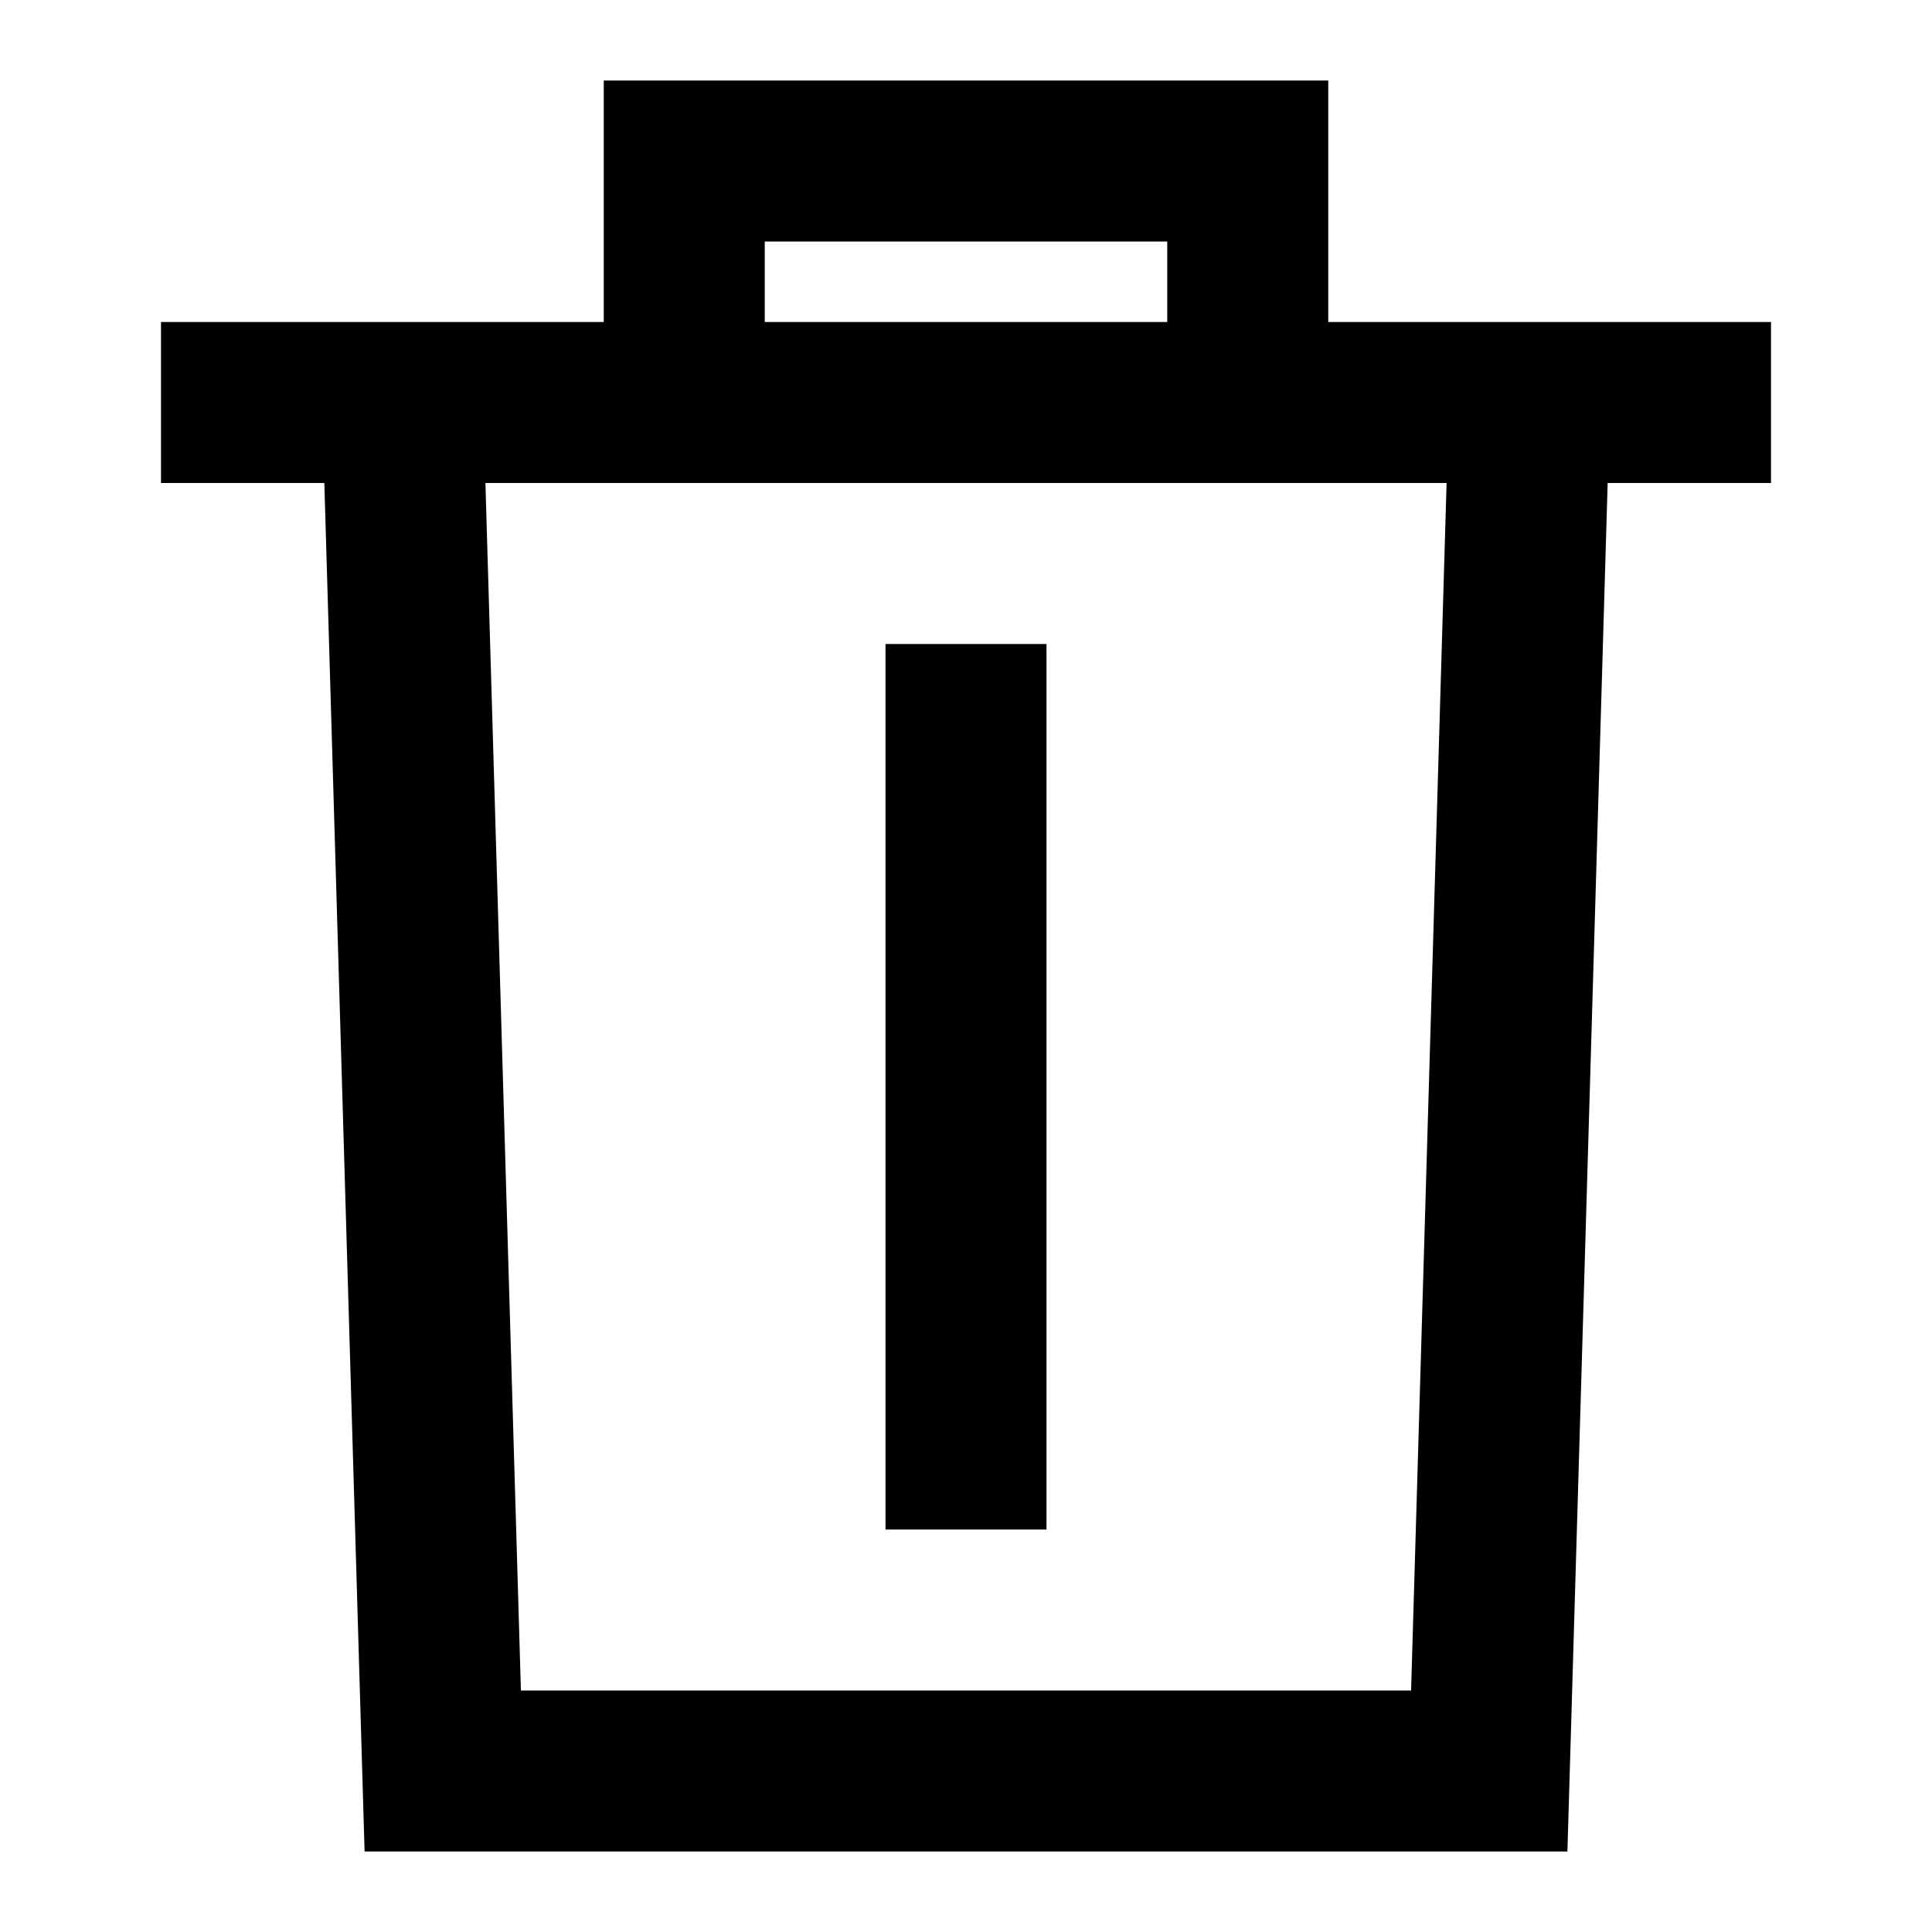 <svg width="24" height="24" viewBox="0 0 24 24" fill="none" xmlns="http://www.w3.org/2000/svg">
    <path
        d="M7.5 1H16.5V4H22V6H19.971L19.471 23H4.529L4.029 6H2V4H7.5V1ZM9.5 4H14.5V3H9.5V4ZM6.03 6L6.471 21H17.529L17.97 6H6.03ZM13 8V19H11V8H13Z"
        fill="black" />
</svg>